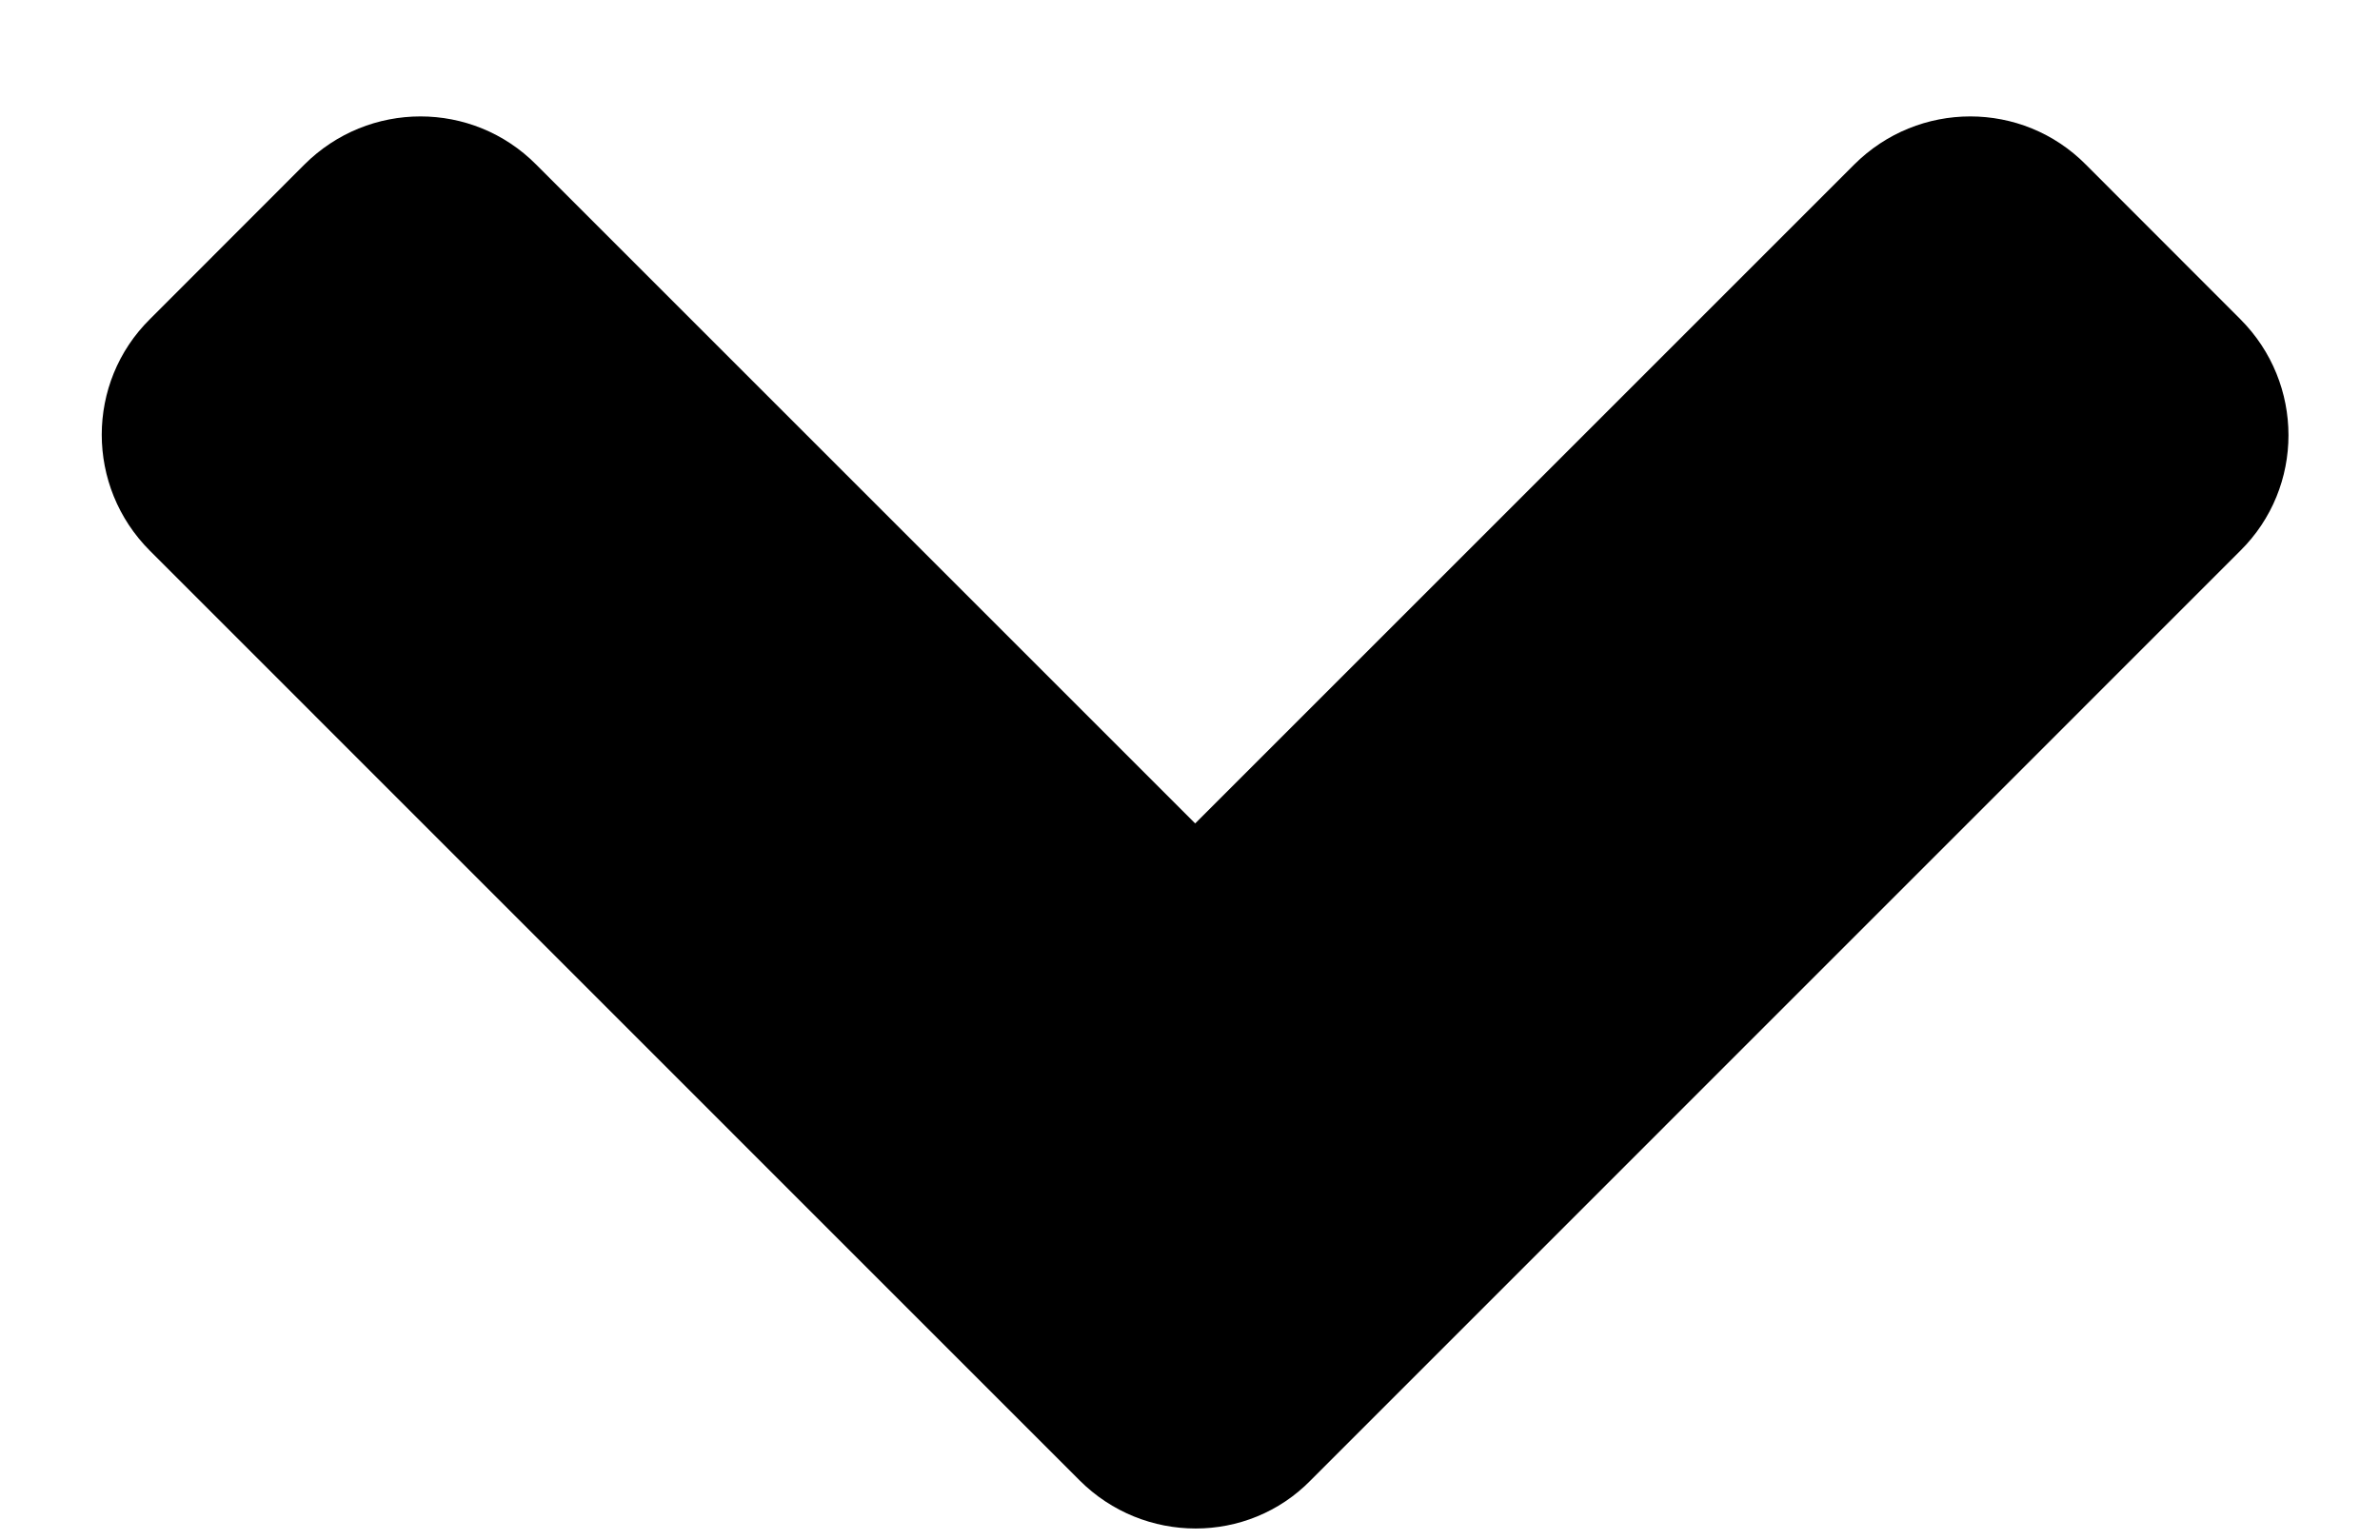 <svg width="17" height="11" viewBox="0 0 17 11" fill="none" xmlns="http://www.w3.org/2000/svg">
<path d="M7.711 10.576L1.071 3.935C0.612 3.476 0.612 2.734 1.071 2.28L2.174 1.176C2.633 0.717 3.375 0.717 3.83 1.176L8.537 5.883L13.244 1.176C13.703 0.717 14.445 0.717 14.899 1.176L16.002 2.28C16.461 2.739 16.461 3.481 16.002 3.935L9.362 10.576C8.913 11.035 8.17 11.035 7.711 10.576Z" fill="black"/>
</svg>
